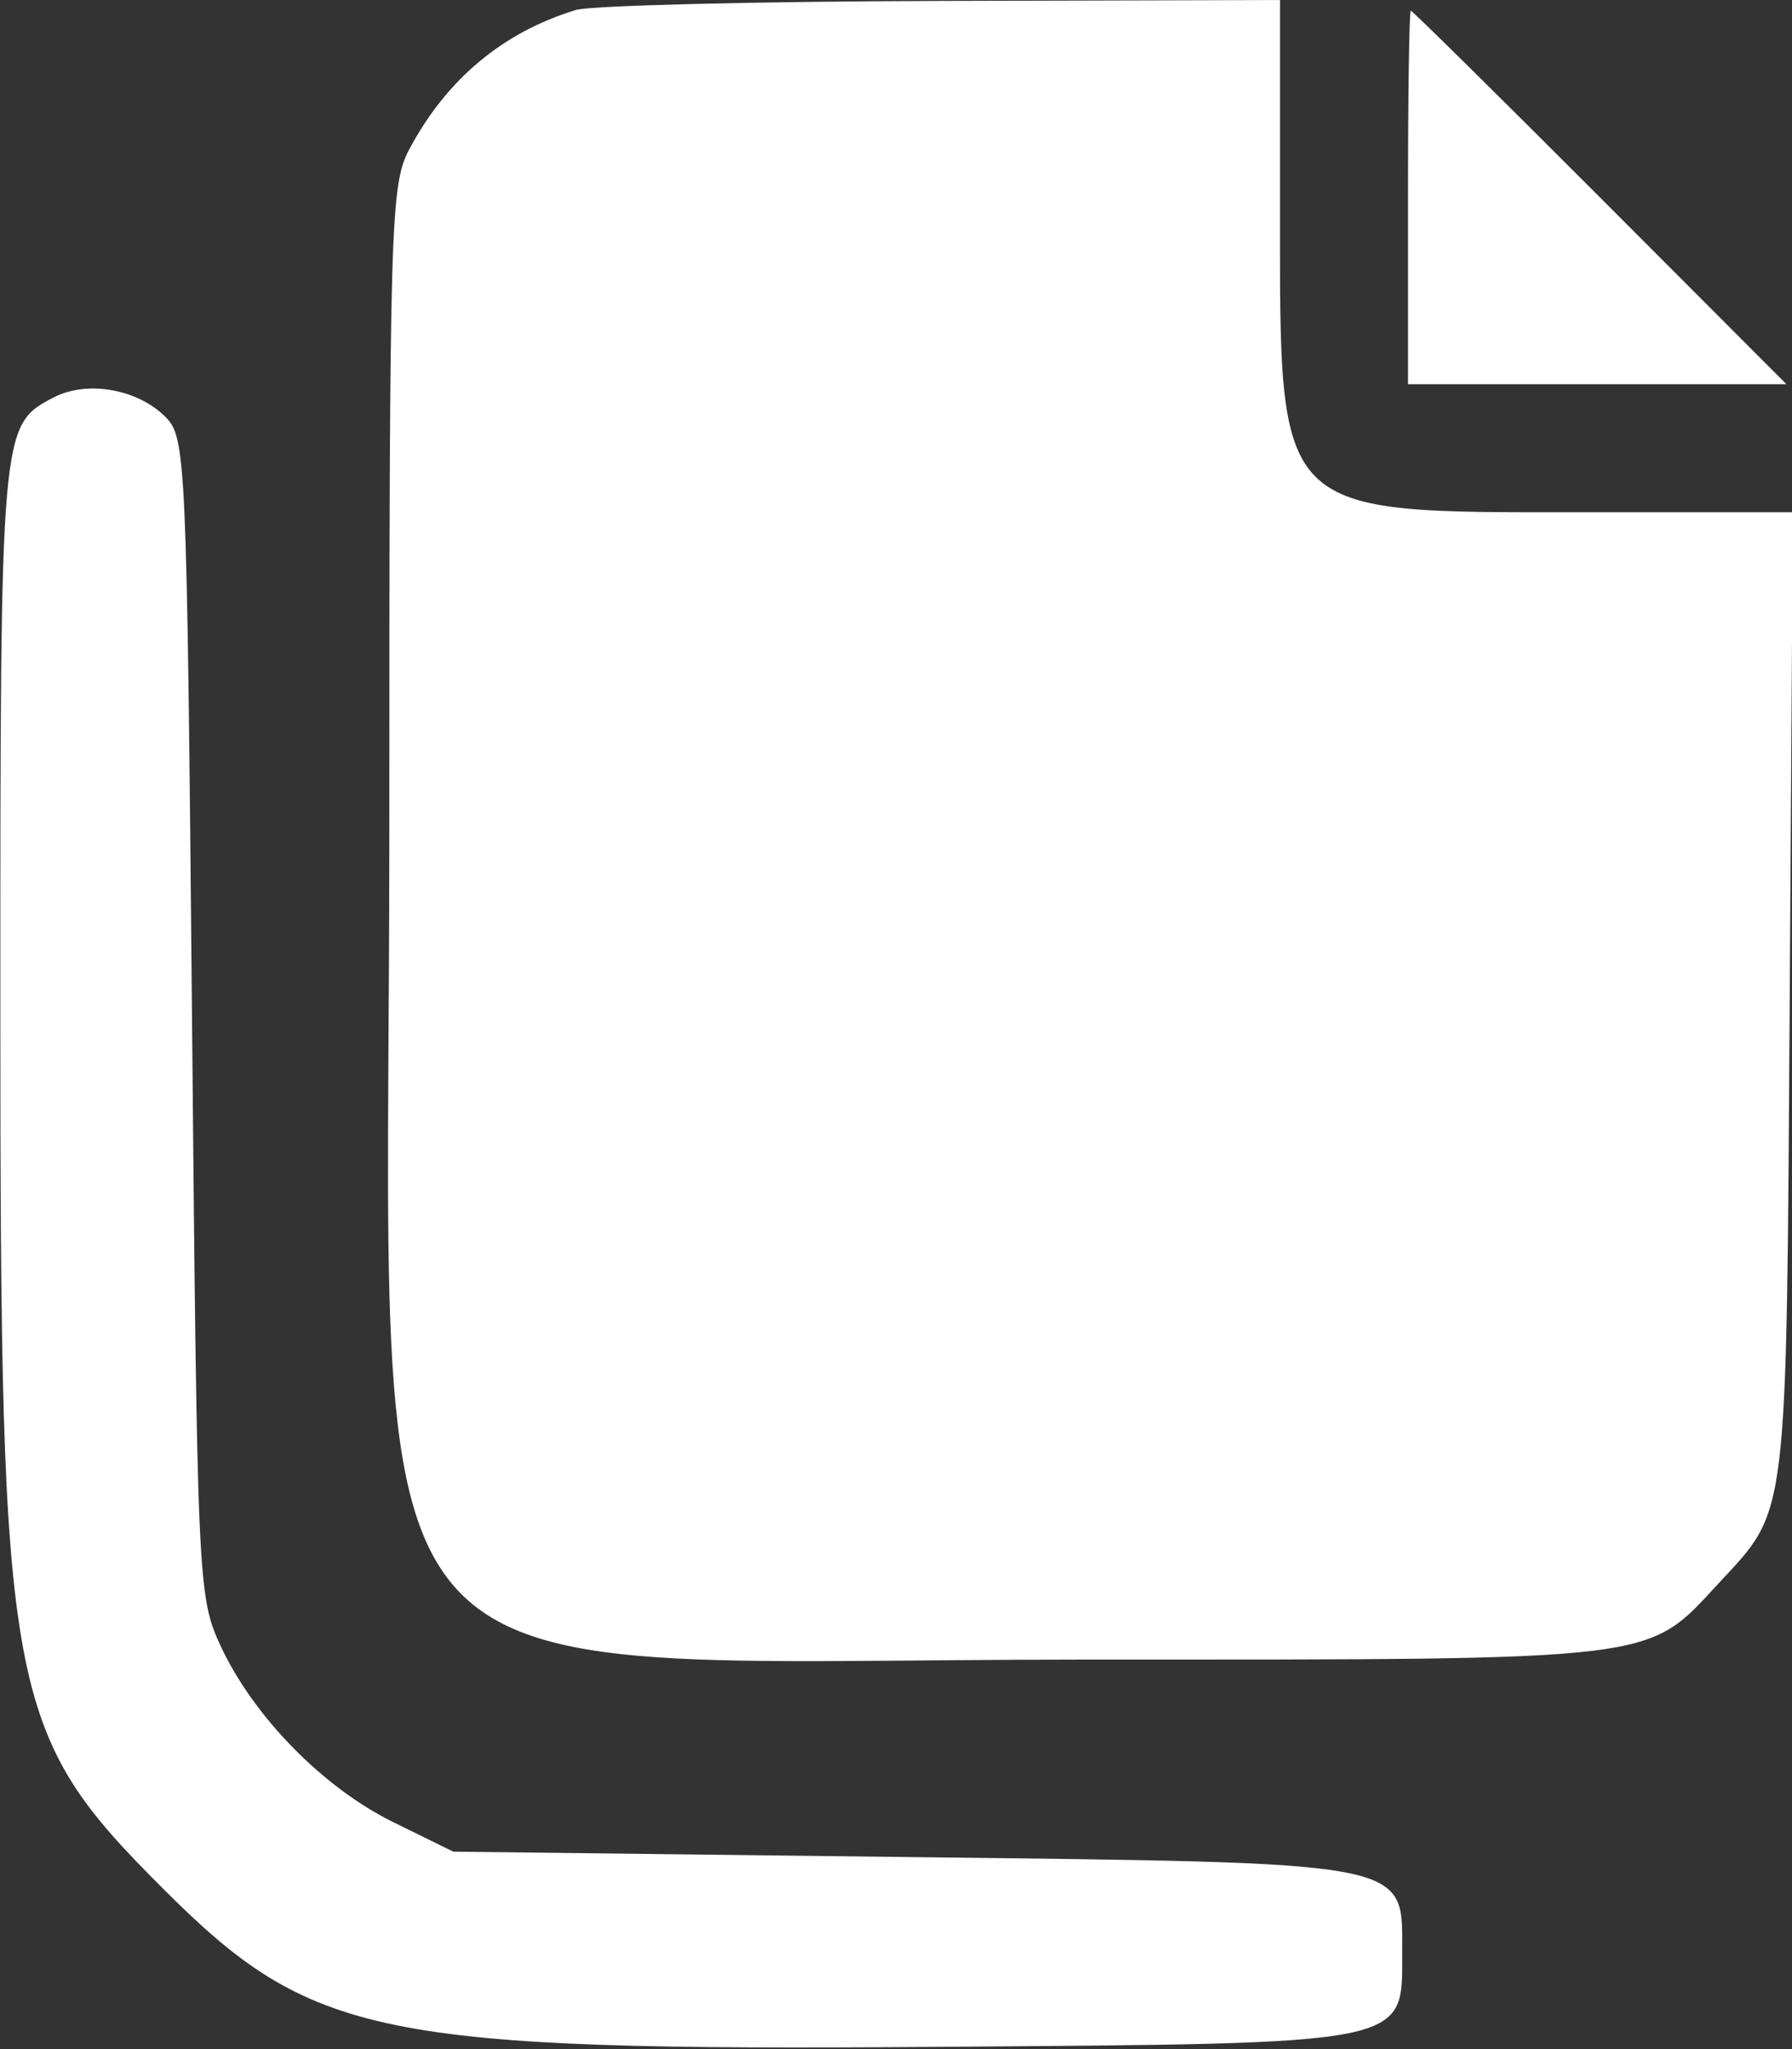 <svg id="svg" xmlns="http://www.w3.org/2000/svg" xmlns:xlink="http://www.w3.org/1999/xlink" width="400" height="457.143" viewBox="0, 0, 400,457.143"><rect x="0" y="0" width="400" height="457.143" fill="#333333" stroke="none"/><g id="svgg"><path id="path0" d="M128.556 2.225 C 112.227 7.192,99.681 17.680,91.343 33.333 C 87.153 41.200,86.905 49.733,86.905 185.714 C 86.905 387.166,72.598 370.238,242.857 370.238 C 371.494 370.238,367.386 370.735,383.657 353.194 C 399.226 336.410,398.742 340.421,399.496 222.024 L 400.183 114.286 353.545 114.286 C 284.263 114.286,285.714 115.735,285.714 46.547 L 285.714 0.000 210.119 0.205 C 168.542 0.317,131.838 1.226,128.556 2.225 M314.286 44.048 L 314.286 85.714 356.522 85.714 L 398.758 85.714 357.143 44.048 C 334.254 21.131,315.248 2.381,314.906 2.381 C 314.565 2.381,314.286 21.131,314.286 44.048 M11.952 88.676 C 0.099 94.867,0.070 95.204,0.076 225.000 C 0.084 378.658,1.533 386.485,36.423 421.375 C 69.599 454.551,84.356 457.570,208.865 456.646 C 315.490 455.854,312.987 456.357,312.987 435.714 C 312.987 414.986,316.405 415.644,201.723 414.286 L 101.190 413.095 87.758 406.499 C 72.087 398.803,56.480 382.852,49.193 367.085 C 44.171 356.220,44.019 352.847,42.857 226.849 C 41.703 101.674,41.522 97.601,36.896 92.979 C 30.667 86.753,19.366 84.803,11.952 88.676 " stroke="none" fill="#ffffff" fill-rule="evenodd"></path></g></svg>